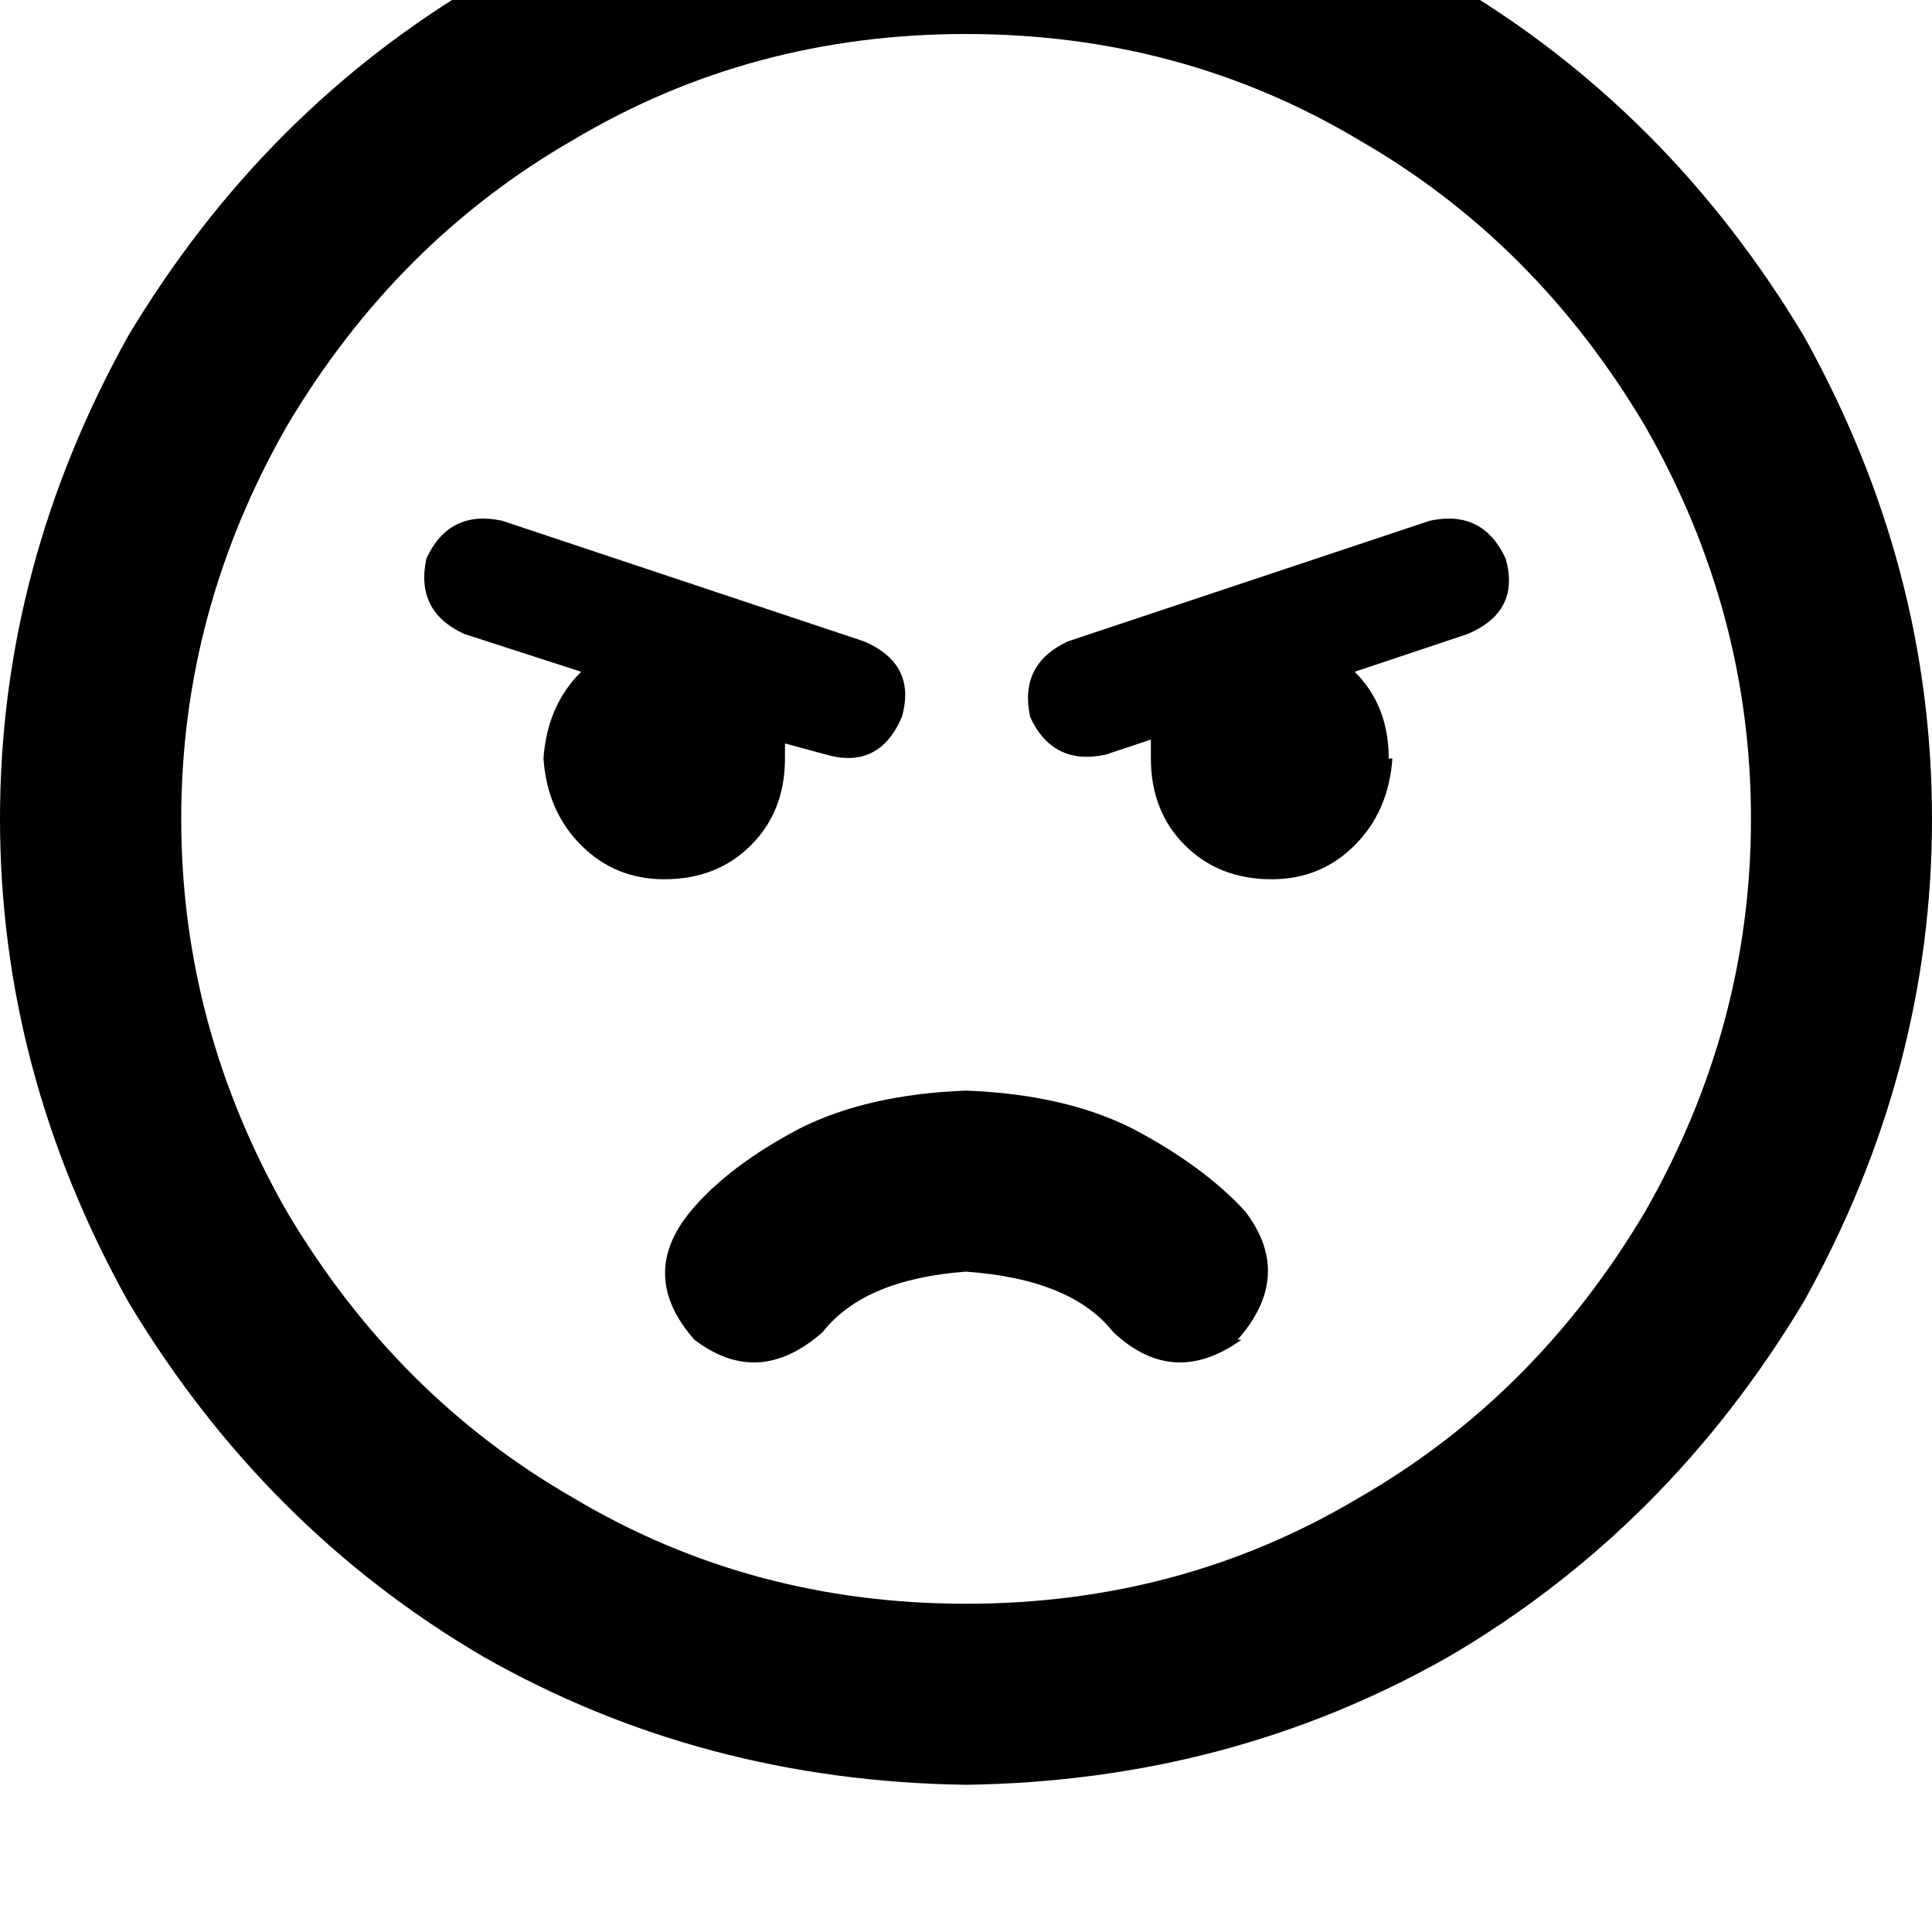 <svg height="1000" width="1000" xmlns="http://www.w3.org/2000/svg"><path d="M500 17.6q111.3 0 203.1 54.7 91.8 52.7 148.5 148.4 54.7 95.7 54.7 203.1T851.6 627q-56.7 95.7 -148.5 148.4Q611.3 830.1 500 830.1T296.9 775.4Q205.1 722.7 148.4 627 93.8 531.3 93.8 423.8t54.6 -203.1Q205.1 125 296.9 72.3 388.7 17.6 500 17.6zm0 906.2q136.7 -1.9 250 -66.4Q863.3 791 933.6 673.8q66.4 -119.1 66.4 -250t-66.4 -250Q863.3 56.6 750 -9.8 636.7 -74.2 500 -76.2q-136.7 2 -250 66.4Q136.7 56.6 66.4 173.8 0 293 0 423.8t66.4 250Q136.7 791 250 857.4q113.3 64.5 250 66.4zM640.6 693.4q29.3 -33.2 3.9 -66.4Q623 603.5 585.9 584 550.8 566.4 500 564.5q-50.8 1.9 -85.9 19.5 -37.1 19.5 -56.7 43 -27.3 33.2 2 66.4 33.2 25.4 66.4 -3.9 21.5 -27.4 74.2 -31.3 54.7 3.9 76.2 31.3 31.2 29.3 66.4 3.9h-2zM343.8 455.1q27.3 0 44.9 -17.6 17.6 -17.6 17.6 -44.9v-7.8l21.4 5.8q27.4 7.8 39.1 -19.5 7.8 -27.3 -19.5 -39.1L259.8 269.5q-27.4 -5.8 -39.1 19.6 -5.9 27.3 19.5 39l60.6 19.6q-17.6 17.5 -19.5 44.9 1.9 27.3 19.5 44.9t43 17.6zm375 -62.5q0 -27.4 -17.6 -44.9l58.6 -19.6q27.3 -11.7 19.5 -39 -11.7 -25.4 -39.1 -19.6L552.7 332q-25.4 11.8 -19.5 39.1 11.7 25.4 39.1 19.5l23.4 -7.8v9.8q0 27.3 17.6 44.9t44.9 17.6q25.4 0 43 -17.6t19.5 -44.9h-1.9z"/></svg>
